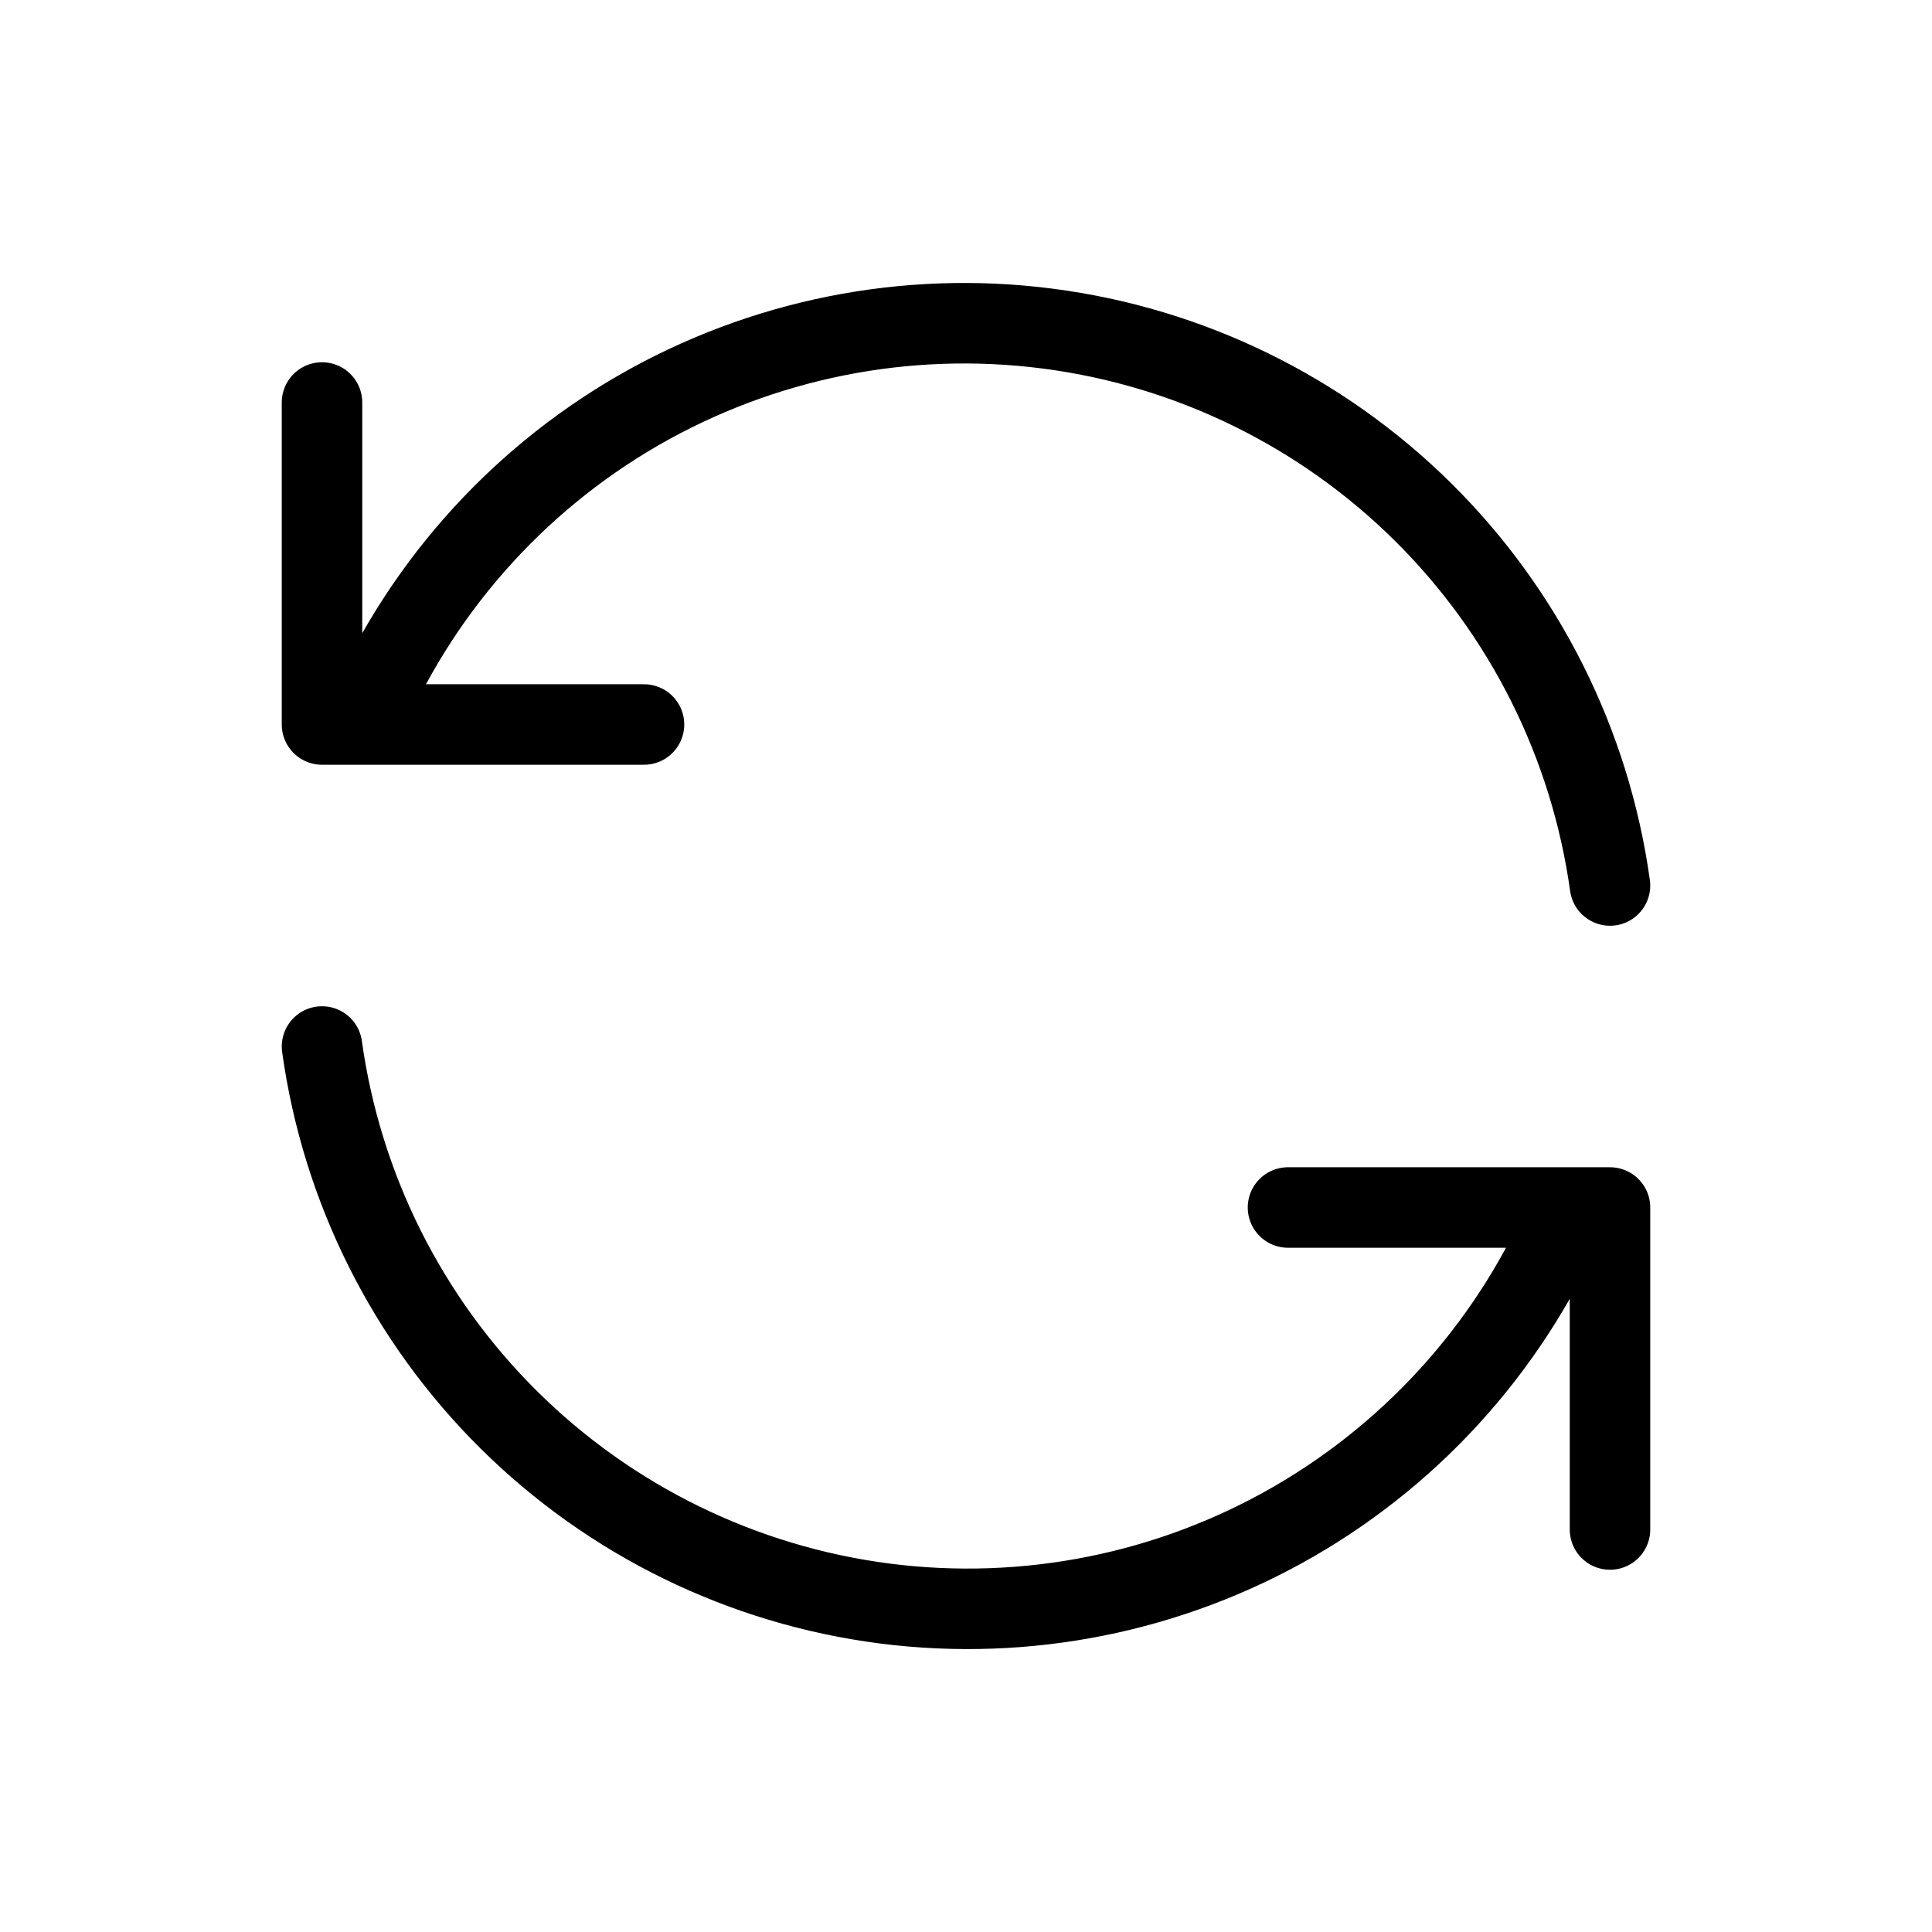 <svg width="24" height="24" viewBox="0 0 24 24" fill="none" xmlns="http://www.w3.org/2000/svg">
<g clip-path="url(#clip0_405_10847)">
<mask id="mask0_405_10847" style="mask-type:luminance" maskUnits="userSpaceOnUse" x="0" y="0" width="24" height="24">
<path d="M24 0H0V24H24V0Z" fill="white"/>
</mask>
<g mask="url(#mask0_405_10847)">
<path d="M20 11C19.755 9.24 18.939 7.61 17.677 6.36C16.414 5.11 14.776 4.309 13.014 4.082C11.252 3.854 9.464 4.213 7.925 5.101C6.387 5.99 5.183 7.36 4.5 9M4 5V9H8" stroke="black" stroke-linecap="round" stroke-linejoin="round"/>
<path d="M4 13C4.245 14.76 5.061 16.39 6.323 17.64C7.586 18.891 9.224 19.691 10.986 19.919C12.748 20.146 14.536 19.788 16.075 18.899C17.613 18.01 18.817 16.64 19.5 15M20 19V15H16" stroke="black" stroke-linecap="round" stroke-linejoin="round"/>
</g>
</g>
<defs>
<clipPath id="clip0_405_10847">
<rect width="24" height="24" fill="white"/>
</clipPath>
</defs>
</svg>
